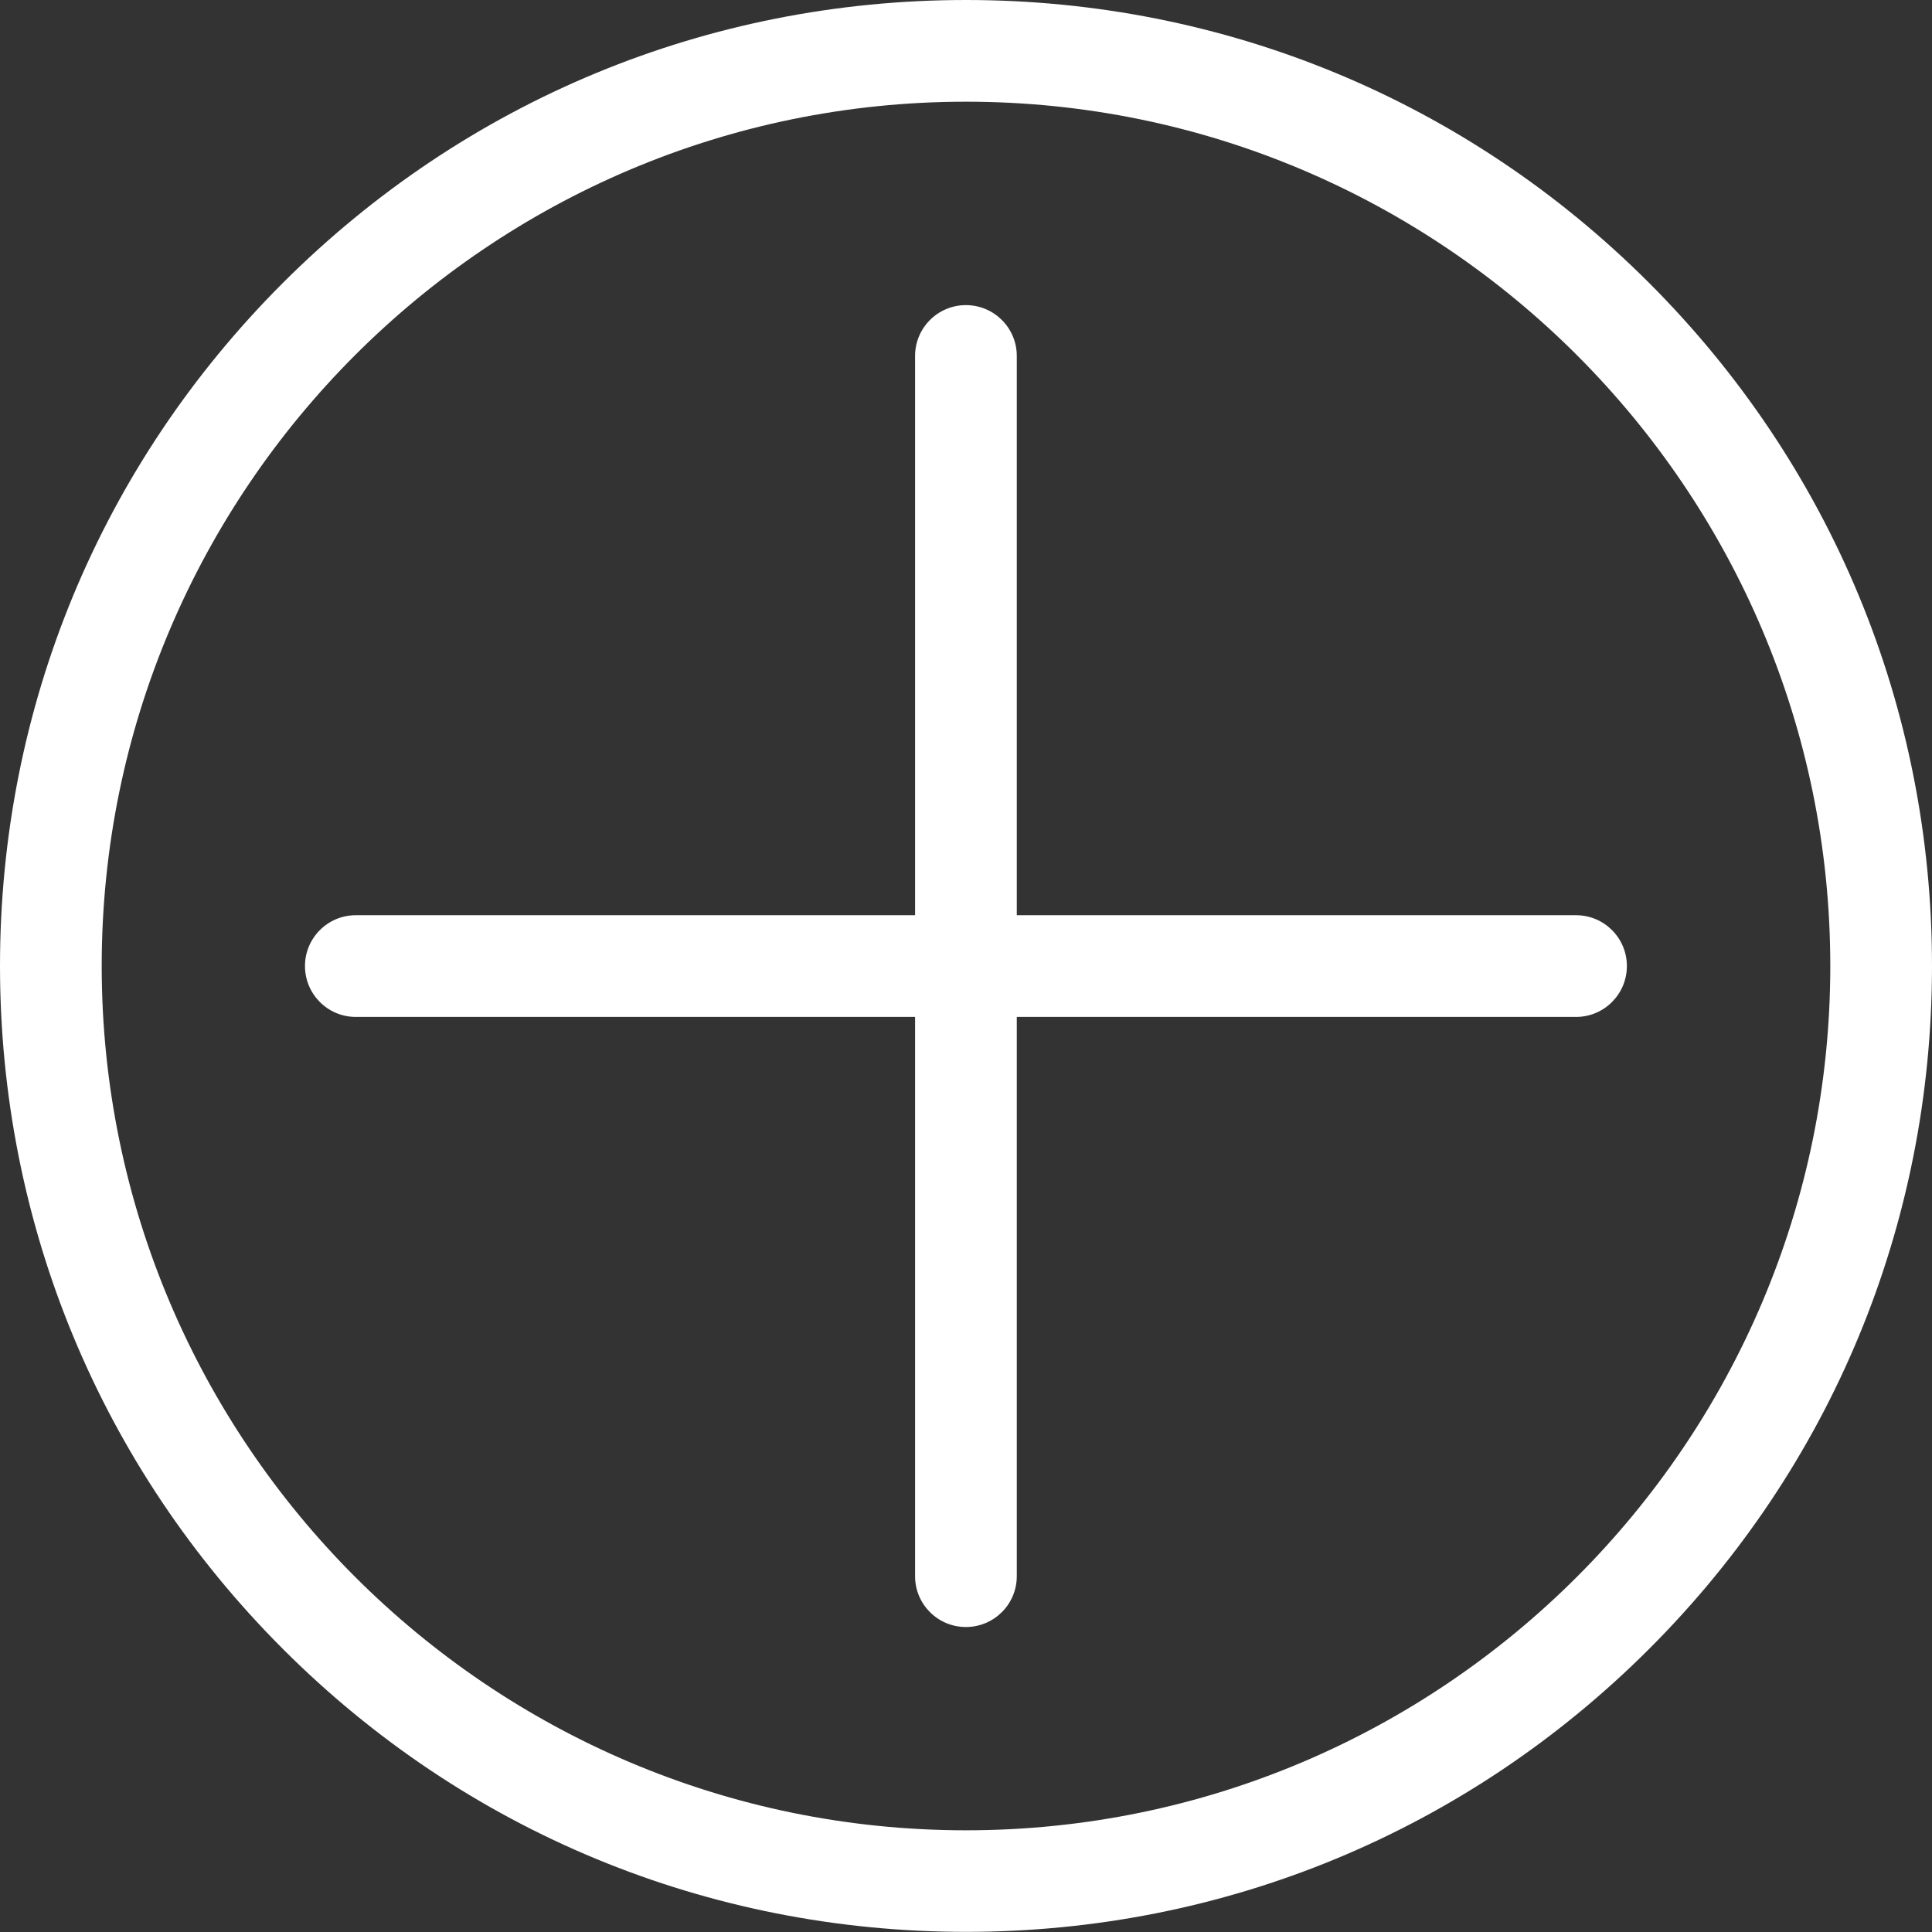<?xml version="1.0" encoding="UTF-8"?>
<svg width="14px" height="14px" viewBox="0 0 14 14" version="1.1" xmlns="http://www.w3.org/2000/svg" xmlns:xlink="http://www.w3.org/1999/xlink">
    <rect x="0" y="0" width="14" height="14" fill="#333333" stroke="none"/>
    <!-- Generator: Sketch 46.2 (44496) - http://www.bohemiancoding.com/sketch -->
    <title>Group 38</title>
    <desc>Created with Sketch.</desc>
    <defs></defs>
    <g id="Page-1" stroke="none" stroke-width="1" fill="none" fill-rule="evenodd">
        <g id="Group-38" fill-rule="nonzero" fill="#ffffff">
            <g id="Fill-291">
                <g id="path0_fill-link">
                    <path d="M7,13.263 C3.546,13.263 0.737,10.454 0.737,7 C0.737,3.546 3.546,0.737 7,0.737 C10.454,0.737 13.263,3.546 13.263,7 C13.263,10.454 10.454,13.263 7,13.263 Z M11.95,2.05 C10.628,0.728 8.87,-1.61623e-08 7,-1.61623e-08 C5.13,-1.61623e-08 3.373,0.728 2.05,2.05 C0.727,3.372 -1.40541e-09,5.13 -1.40541e-09,6.999 C-1.40541e-09,8.869 0.728,10.627 2.05,11.949 C3.372,13.272 5.13,13.999 7,13.999 C8.87,13.999 10.627,13.271 11.95,11.949 C13.273,10.627 14,8.869 14,6.999 C14,5.129 13.272,3.372 11.95,2.05 Z" id="path0_fill"></path>
                </g>
            </g>
            <g id="Fill-292" transform="translate(2, 2)">
                <g id="path1_fill-link" transform="translate(0.21, 0.211)">
                    <path d="M9.211,4.421 L5.158,4.421 L5.158,0.368 C5.158,0.165 4.993,7.16762e-08 4.789,7.16762e-08 C4.586,7.16762e-08 4.421,0.165 4.421,0.368 L4.421,4.421 L0.368,4.421 C0.165,4.421 -1.40541e-09,4.586 -1.40541e-09,4.789 C-1.40541e-09,4.993 0.165,5.158 0.368,5.158 L4.421,5.158 L4.421,9.211 C4.421,9.414 4.586,9.579 4.789,9.579 C4.993,9.579 5.158,9.414 5.158,9.211 L5.158,5.158 L9.211,5.158 C9.414,5.158 9.579,4.993 9.579,4.789 C9.579,4.586 9.414,4.421 9.211,4.421 Z" id="path1_fill"></path>
                </g>
            </g>
        </g>
    </g>
</svg>